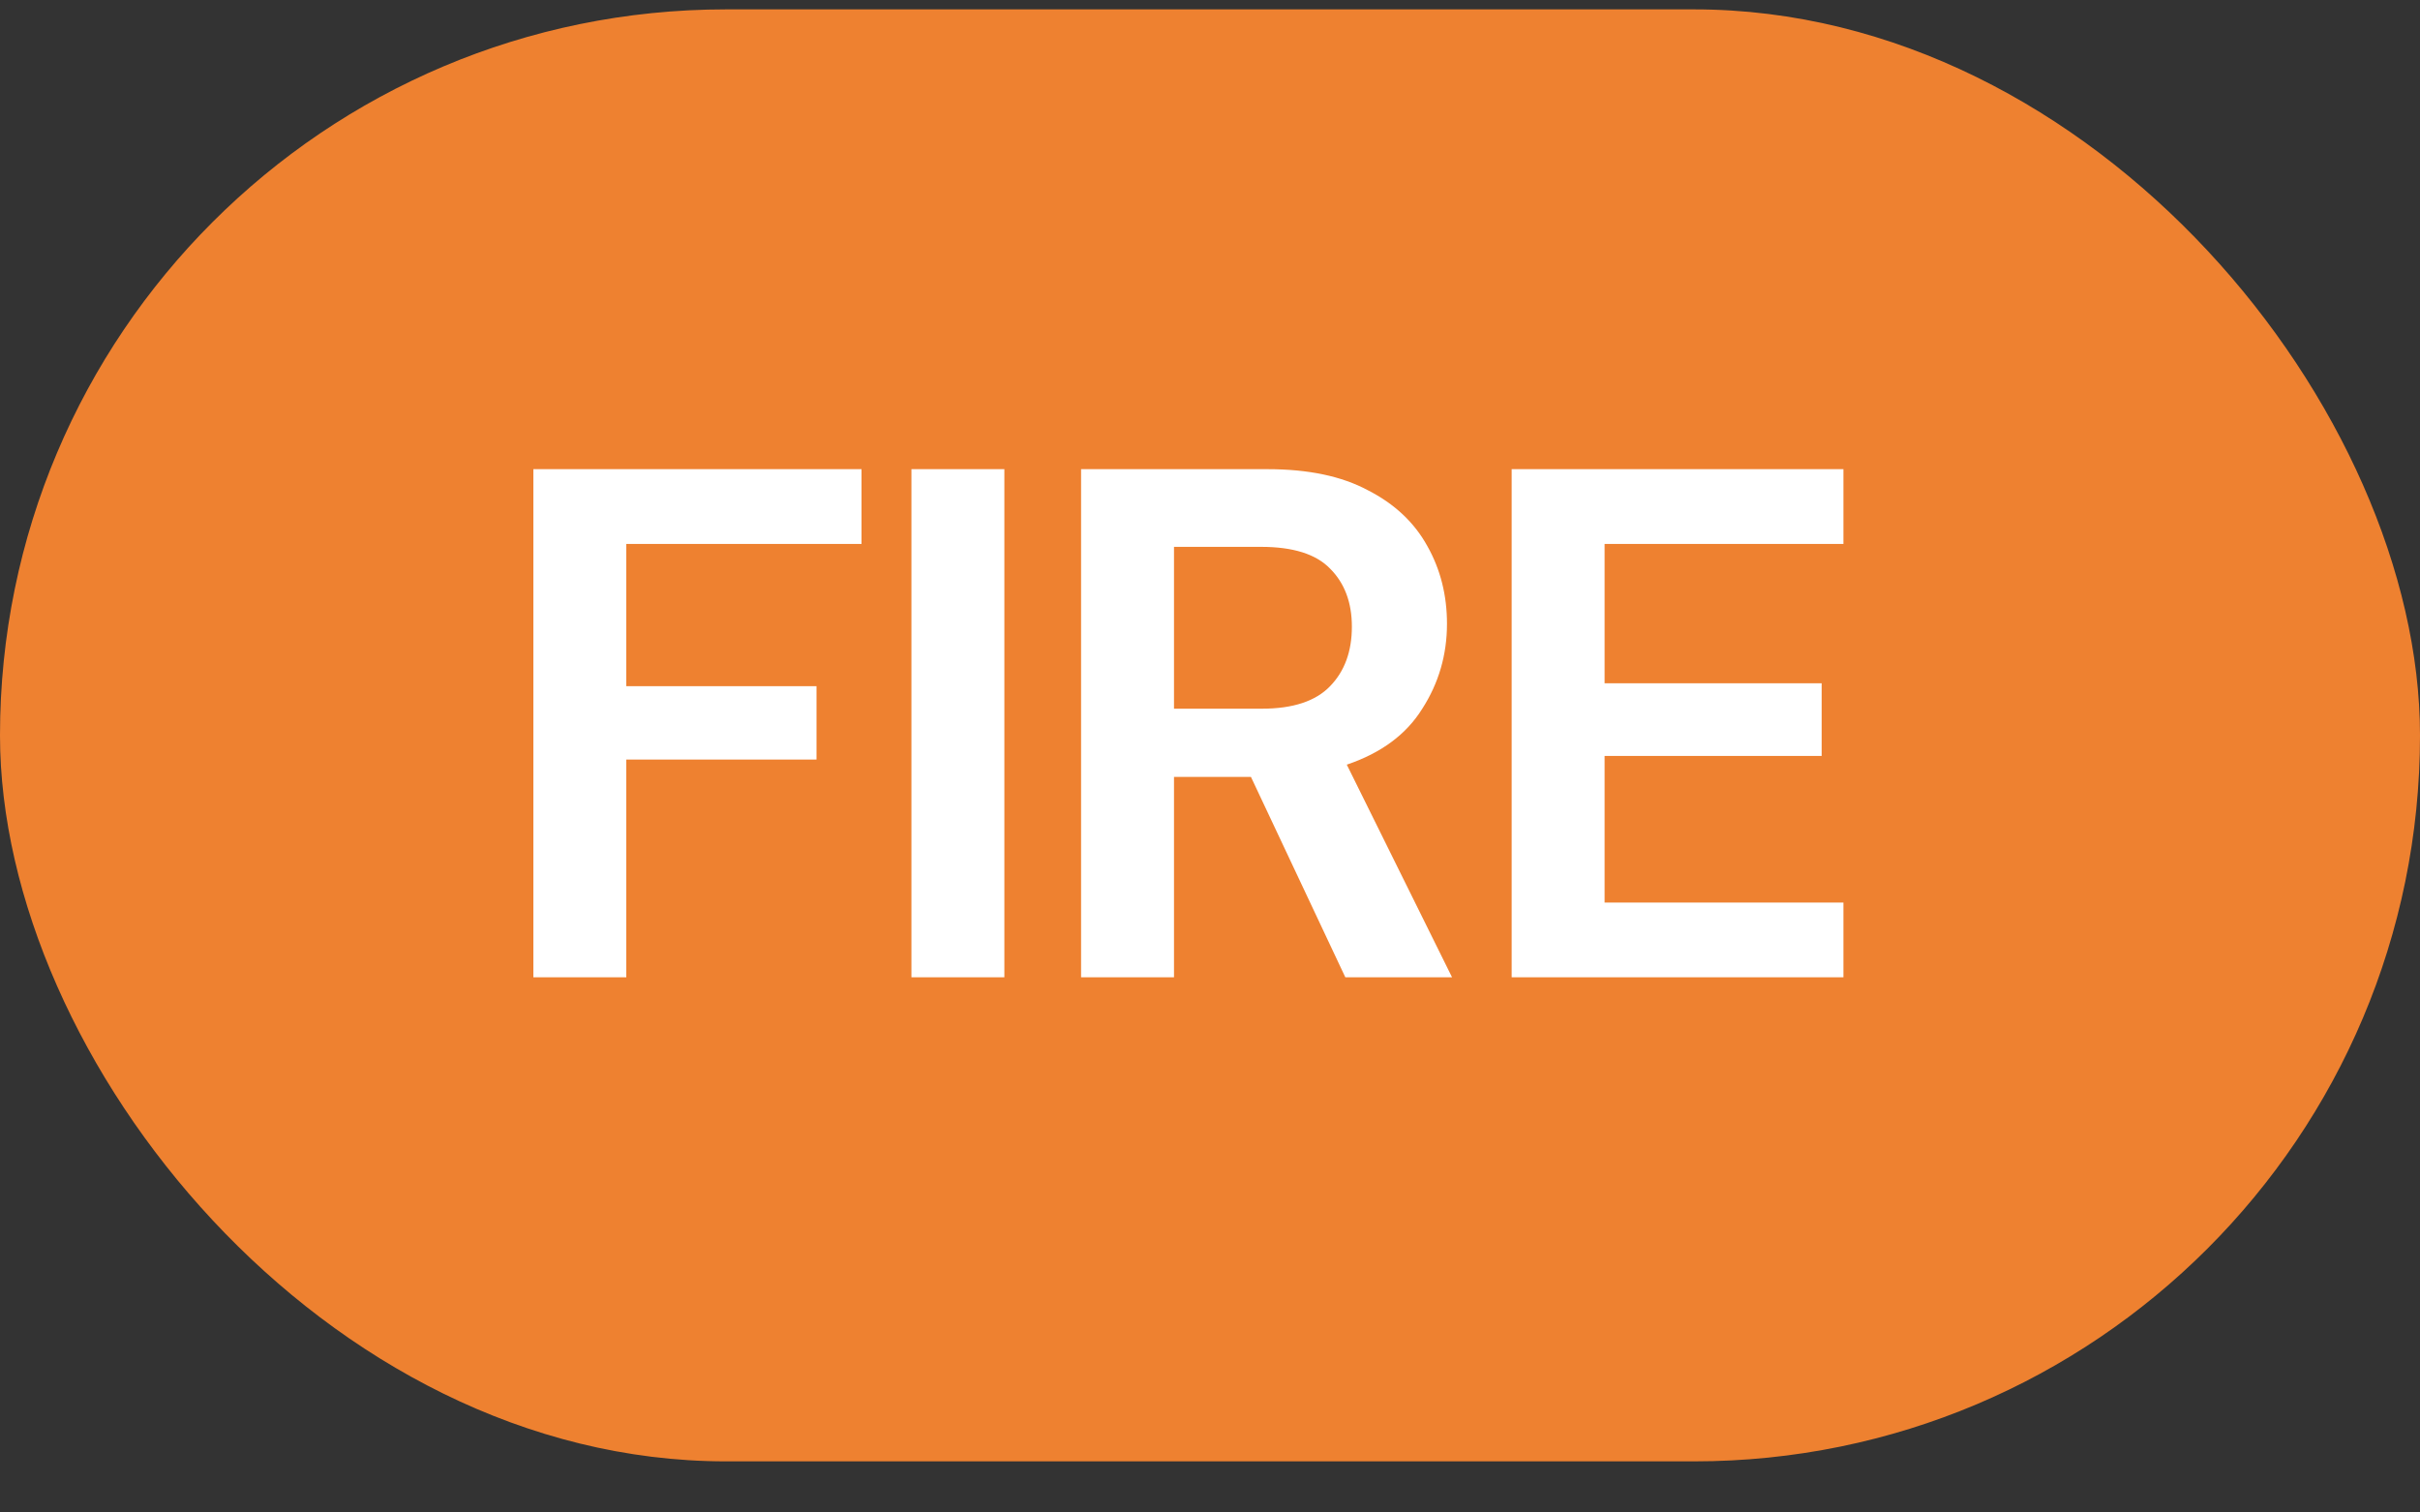 <svg width="40" height="25" viewBox="0 0 40 25" fill="none" xmlns="http://www.w3.org/2000/svg">
<rect x="0" y="0" width="40" height="25" fill="#333333" stroke="none"/>
<rect y="0.155" width="40" height="24" rx="12" fill="#EE8130"/>
<path d="M8.816 16.154V7.755H14.24V8.991H10.352V11.342H13.496V12.555H10.352V16.154H8.816ZM15.065 16.154V7.755H16.601V16.154H15.065ZM17.869 16.154V7.755H20.953C21.625 7.755 22.177 7.871 22.609 8.103C23.049 8.327 23.377 8.635 23.593 9.027C23.809 9.411 23.917 9.839 23.917 10.31C23.917 10.822 23.781 11.29 23.509 11.714C23.245 12.139 22.829 12.447 22.261 12.639L24.001 16.154H22.237L20.677 12.842H19.405V16.154H17.869ZM19.405 11.714H20.857C21.369 11.714 21.745 11.591 21.985 11.342C22.225 11.095 22.345 10.767 22.345 10.358C22.345 9.959 22.225 9.639 21.985 9.399C21.753 9.159 21.373 9.039 20.845 9.039H19.405V11.714ZM24.986 16.154V7.755H30.47V8.991H26.522V11.294H30.11V12.495H26.522V14.918H30.47V16.154H24.986Z" fill="white"/>
</svg>
